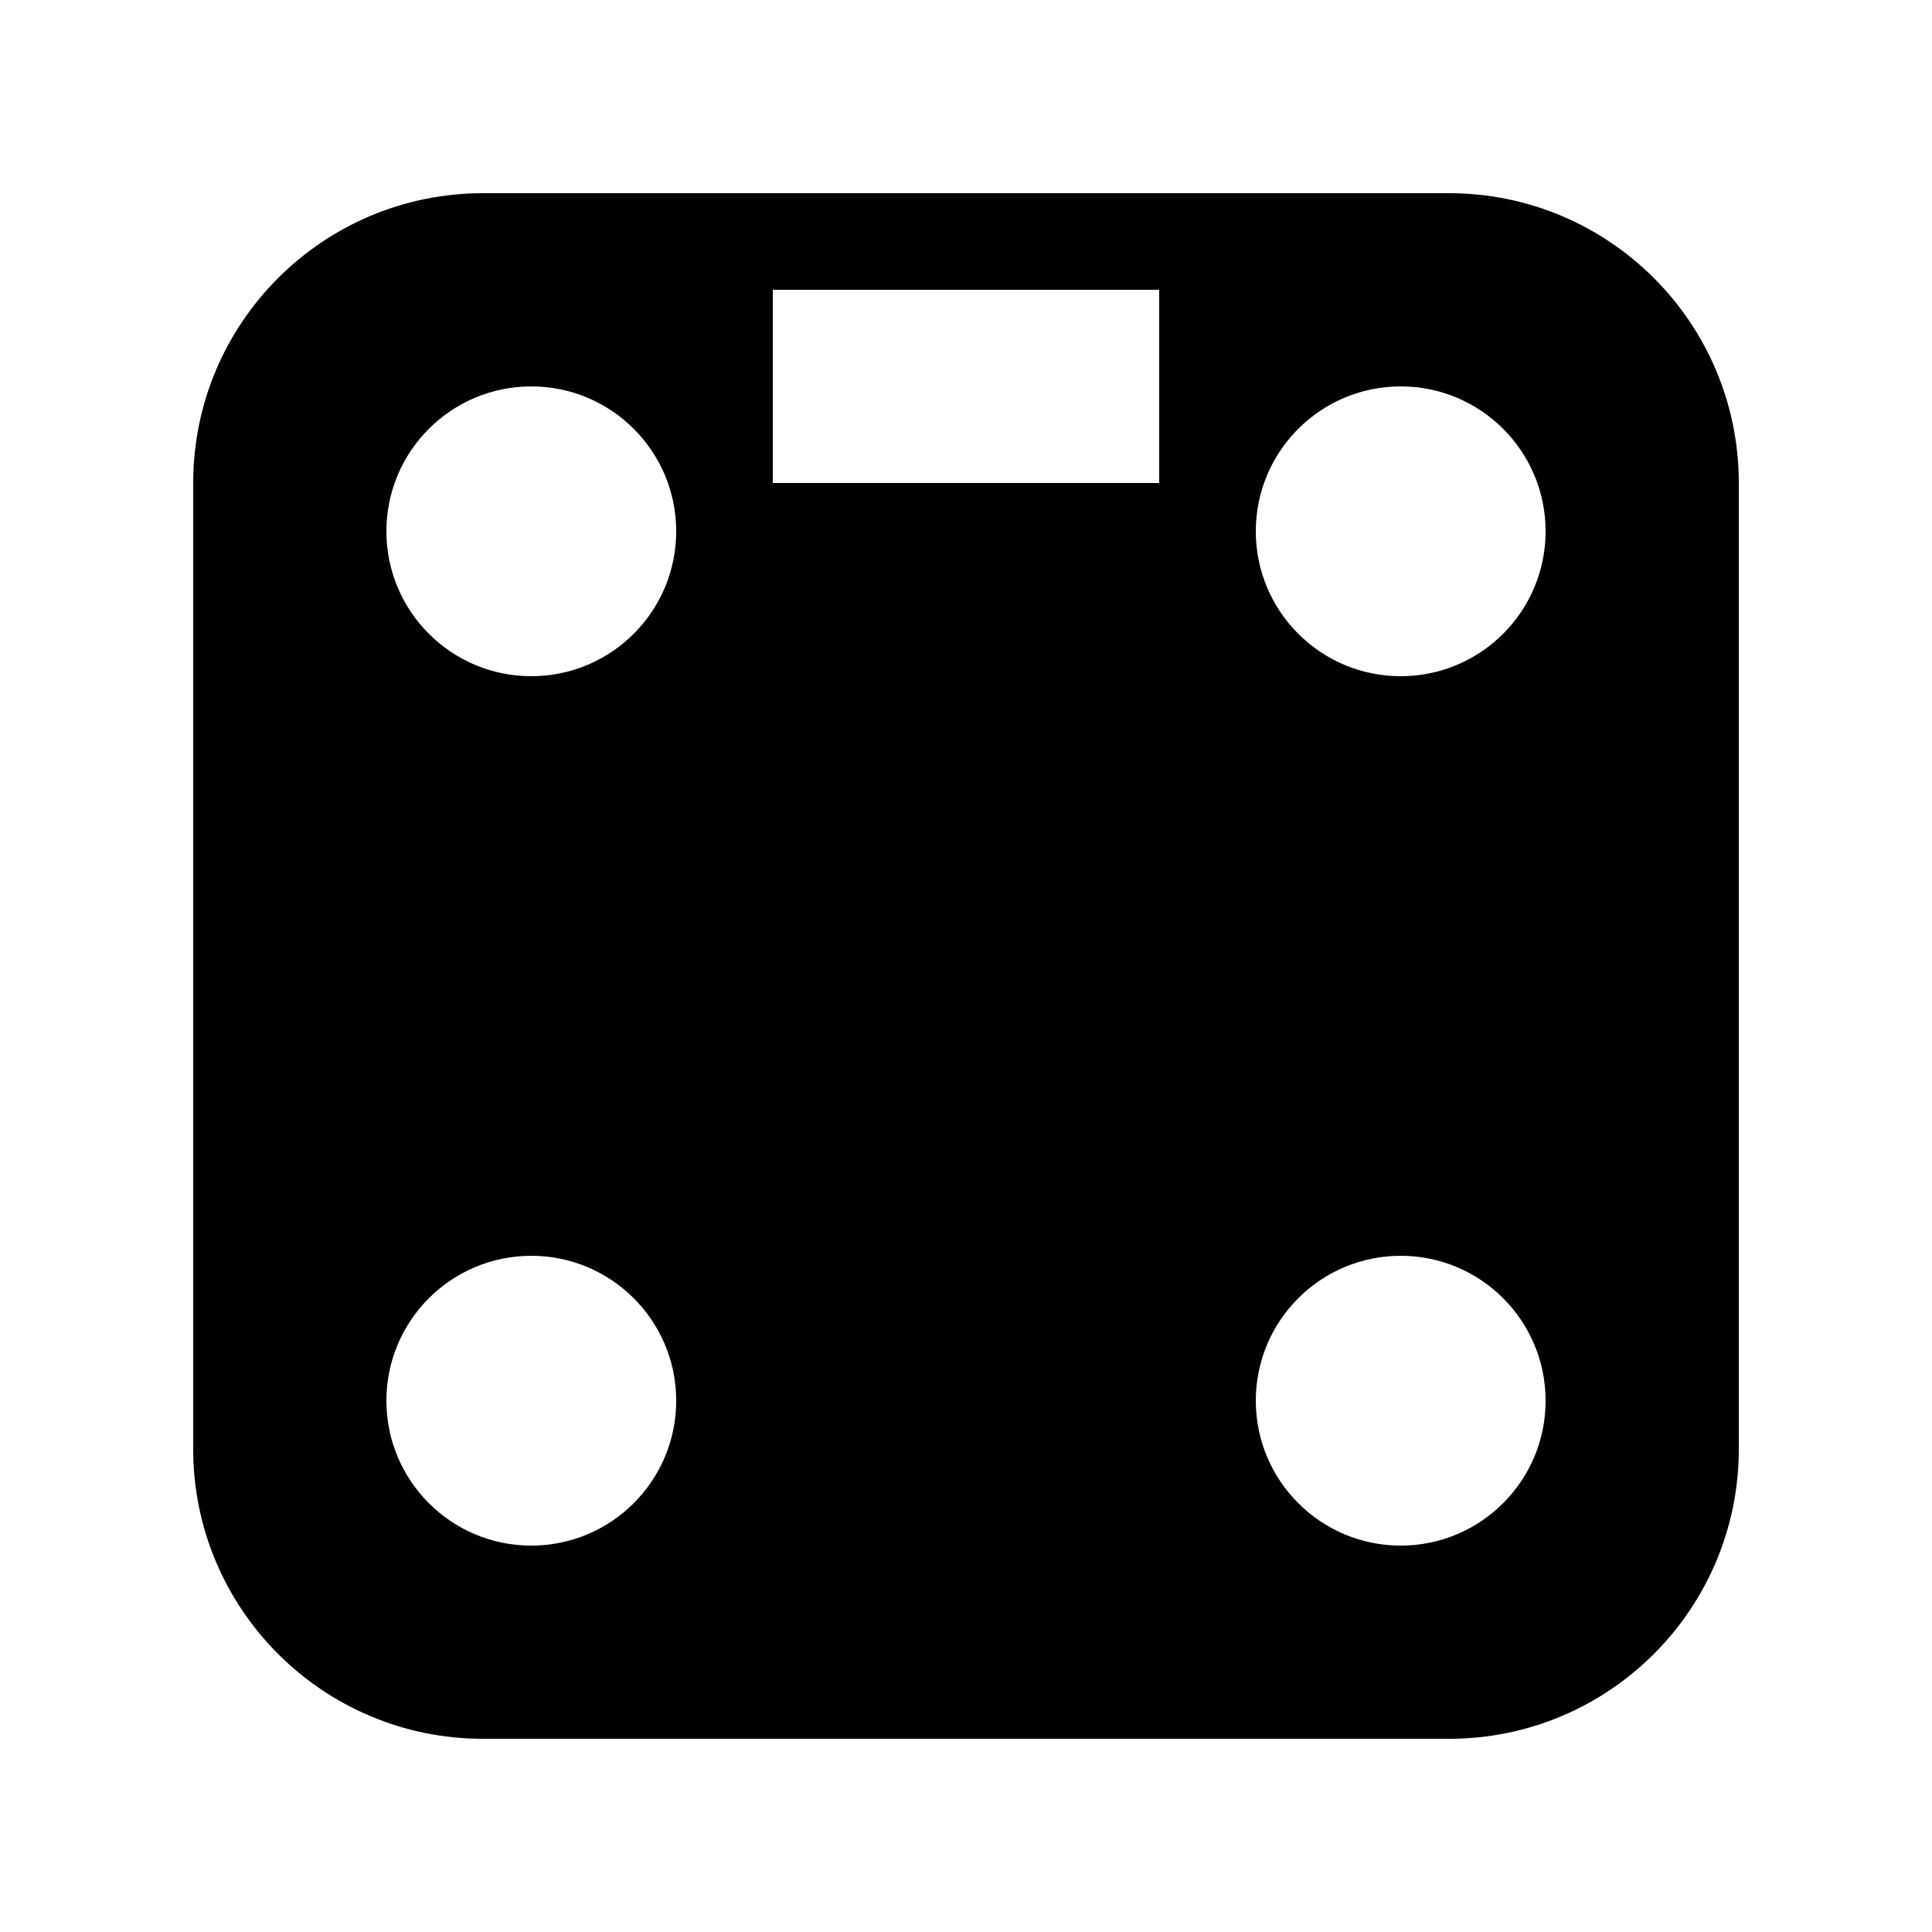 <?xml version="1.0" encoding="utf-8"?>
<!-- Smart Bathroom Scale icon by Arthur Shlain from Usefulicons.com -->
<svg xmlns="http://www.w3.org/2000/svg" xml:space="preserve" version="1.1"
     x="0px" y="0px" viewBox="0 0 100 100" width="400px" height="400px"><path d="M75,10L25,10C16.716,10,10,16.716,10,25L10,75C10,83.284,16.716,90,25,90L75,90C83.284,90,90,83.284,90,75L90,25C90,16.716,83.284,10,75,10ZM27.5,80C23.358,80,20,76.642,20,72.5S23.358,65,27.5,65S35,68.358,35,72.5S31.642,80,27.5,80ZM27.5,35C23.358,35,20,31.642,20,27.5S23.358,20,27.5,20S35,23.358,35,27.5S31.642,35,27.5,35ZM60,25L40,25L40,15L60,15L60,25ZM72.5,80C68.358,80,65,76.642,65,72.5S68.358,65,72.5,65S80,68.358,80,72.5S76.642,80,72.5,80ZM72.5,35C68.358,35,65,31.642,65,27.5S68.358,20,72.5,20S80,23.358,80,27.5S76.642,35,72.5,35Z" stroke="none"></path></svg>